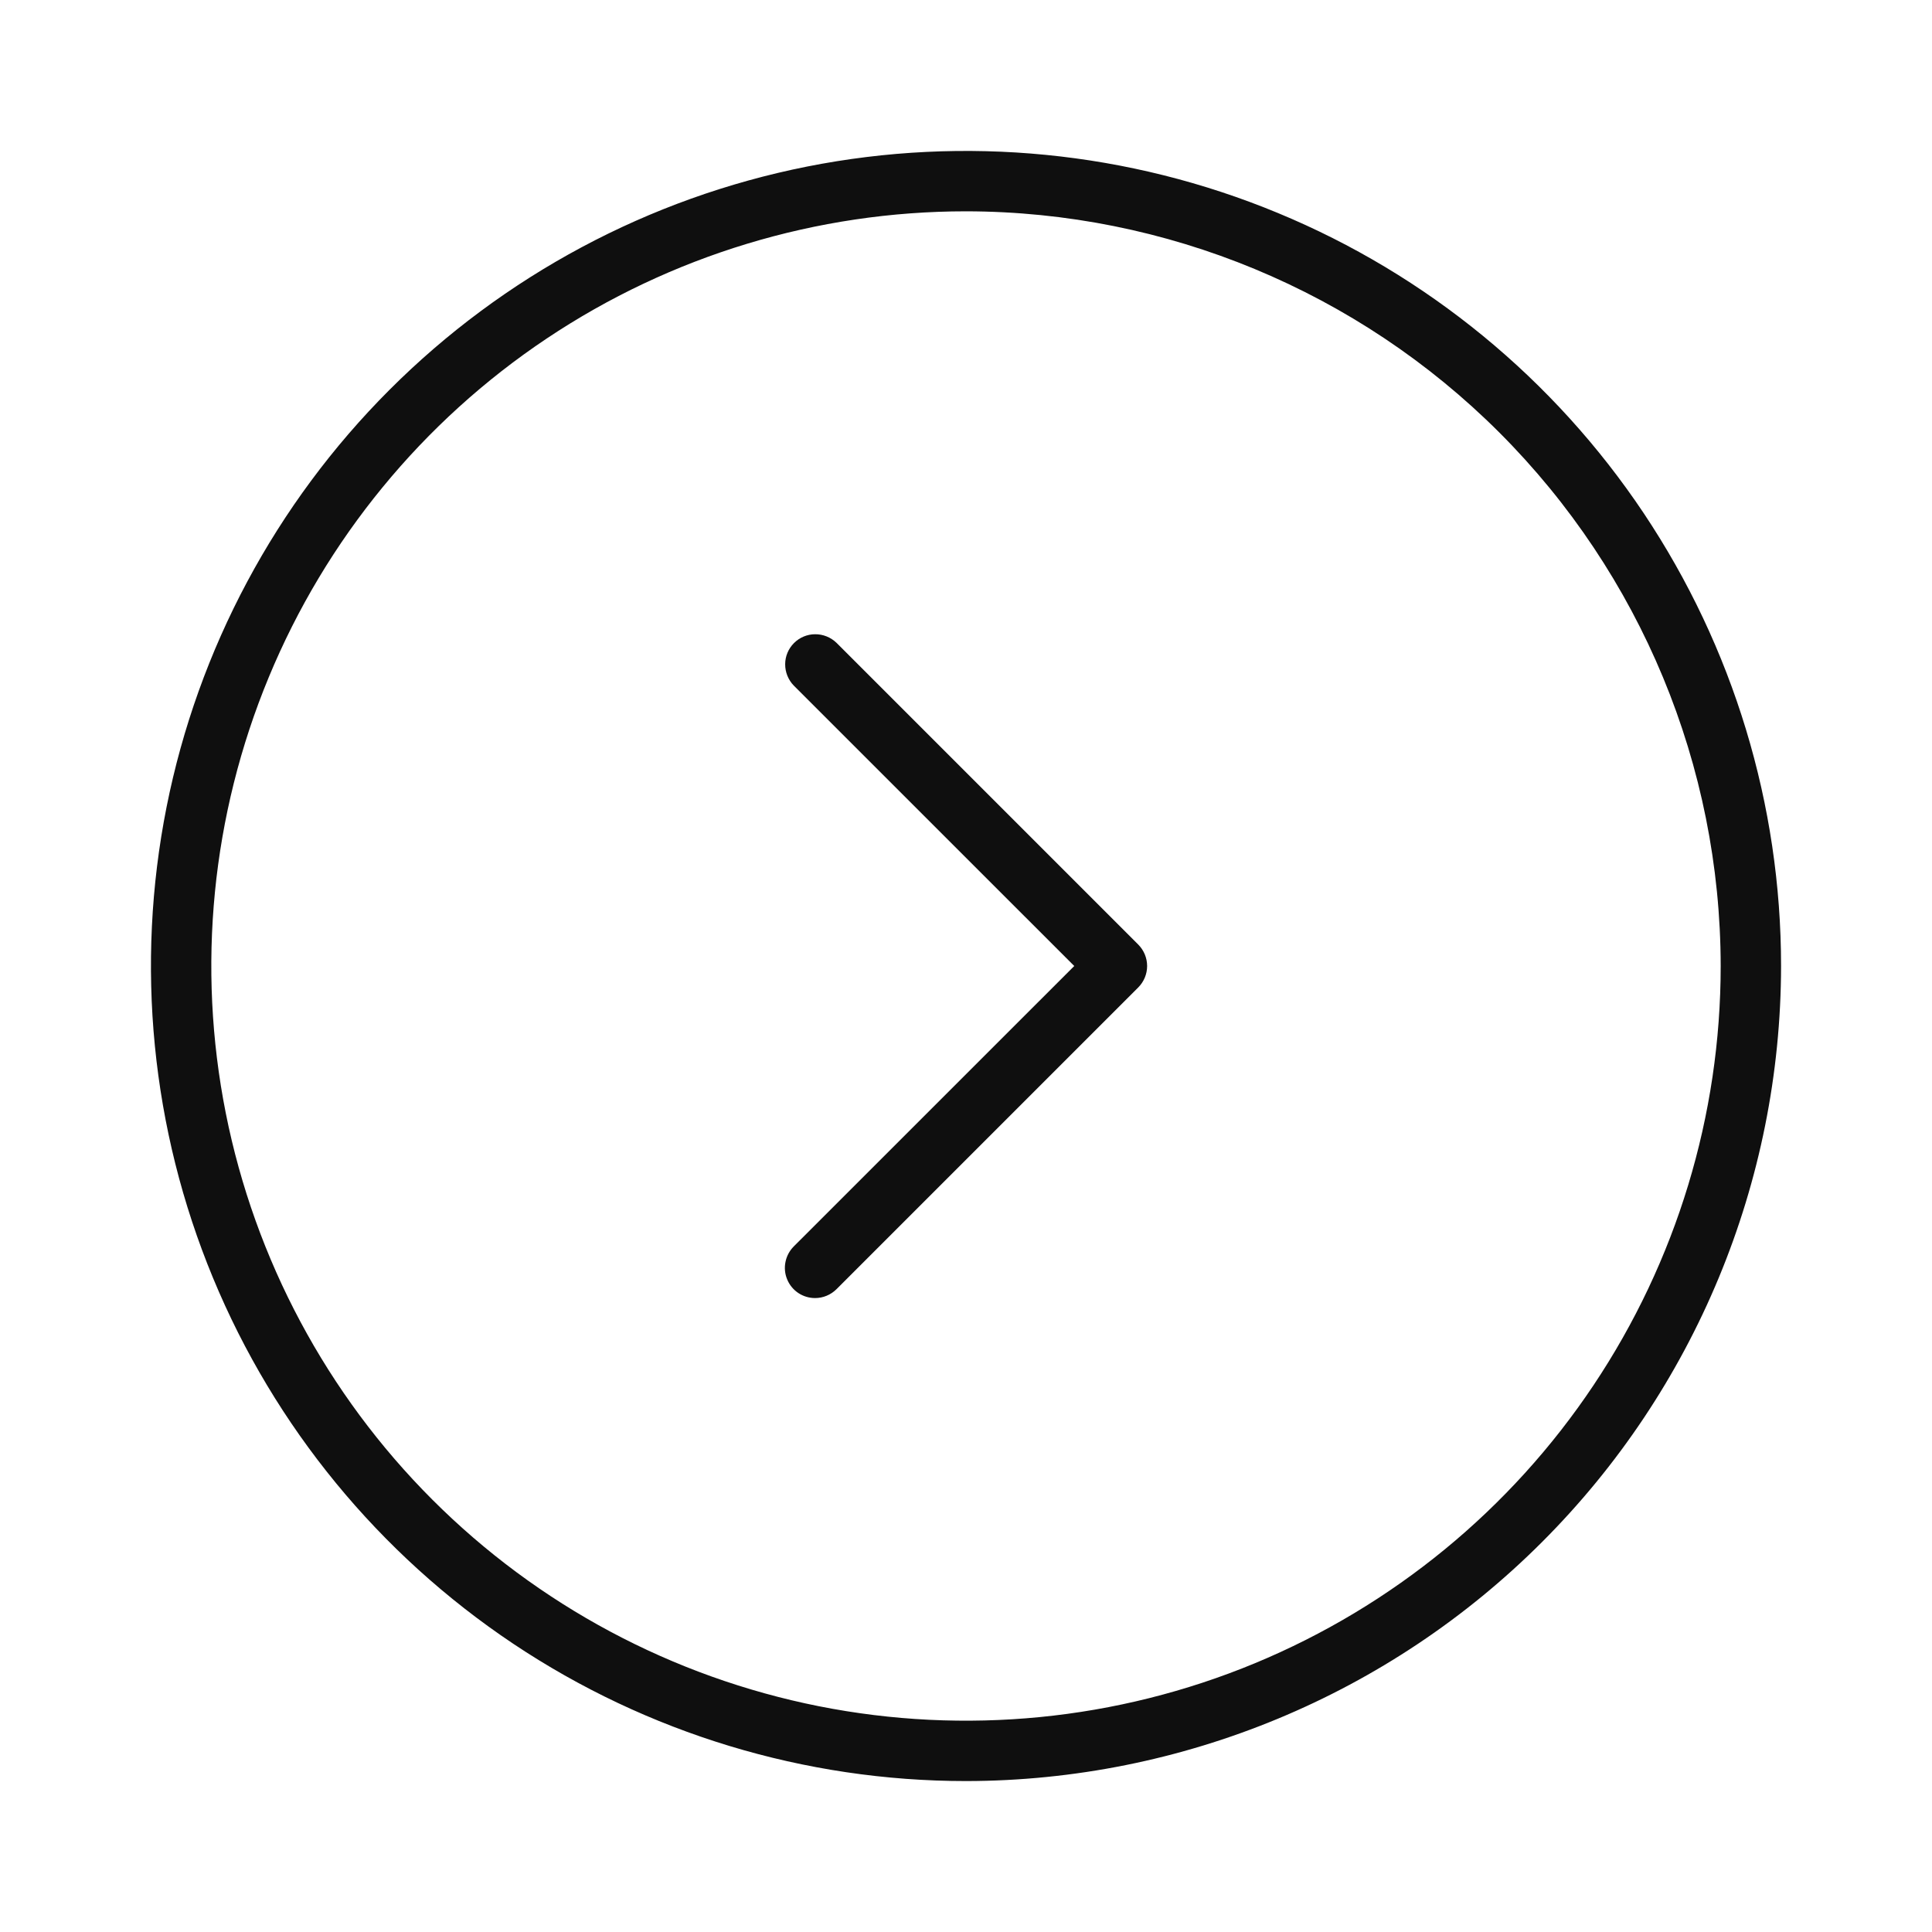 <svg width="32" height="32" viewBox="0 0 32 32" fill="none" xmlns="http://www.w3.org/2000/svg">
<path d="M16 29.5C13.33 29.5 10.72 28.708 8.5 27.225C6.28 25.741 4.549 23.633 3.528 21.166C2.506 18.699 2.239 15.985 2.759 13.366C3.28 10.748 4.566 8.342 6.454 6.454C8.342 4.566 10.748 3.28 13.366 2.759C15.985 2.239 18.699 2.506 21.166 3.528C23.633 4.549 25.741 6.28 27.225 8.5C28.708 10.72 29.5 13.33 29.5 16C29.496 19.579 28.072 23.011 25.541 25.541C23.011 28.072 19.579 29.496 16 29.5ZM16 3.5C13.528 3.5 11.111 4.233 9.055 5.607C7 6.98 5.398 8.932 4.452 11.216C3.505 13.501 3.258 16.014 3.74 18.439C4.223 20.863 5.413 23.091 7.161 24.839C8.909 26.587 11.137 27.777 13.561 28.26C15.986 28.742 18.5 28.495 20.784 27.549C23.068 26.602 25.02 25 26.393 22.945C27.767 20.889 28.5 18.472 28.5 16C28.496 12.686 27.178 9.509 24.835 7.165C22.491 4.822 19.314 3.504 16 3.5Z" fill="#0F0F0F"/>
<path d="M13.5 21.5C13.401 21.5 13.305 21.471 13.222 21.416C13.14 21.361 13.076 21.283 13.038 21.191C13 21.1 12.99 21 13.01 20.902C13.029 20.805 13.077 20.716 13.146 20.646L17.793 16L13.146 11.354C13.055 11.259 13.004 11.133 13.005 11.001C13.005 10.87 13.058 10.744 13.151 10.651C13.244 10.558 13.37 10.505 13.501 10.505C13.633 10.504 13.759 10.555 13.854 10.646L18.854 15.646C18.947 15.74 19 15.867 19 16C19 16.133 18.947 16.26 18.854 16.354L13.854 21.354C13.807 21.4 13.752 21.437 13.691 21.462C13.631 21.487 13.566 21.5 13.5 21.5Z" fill="#0F0F0F"/>
</svg>
